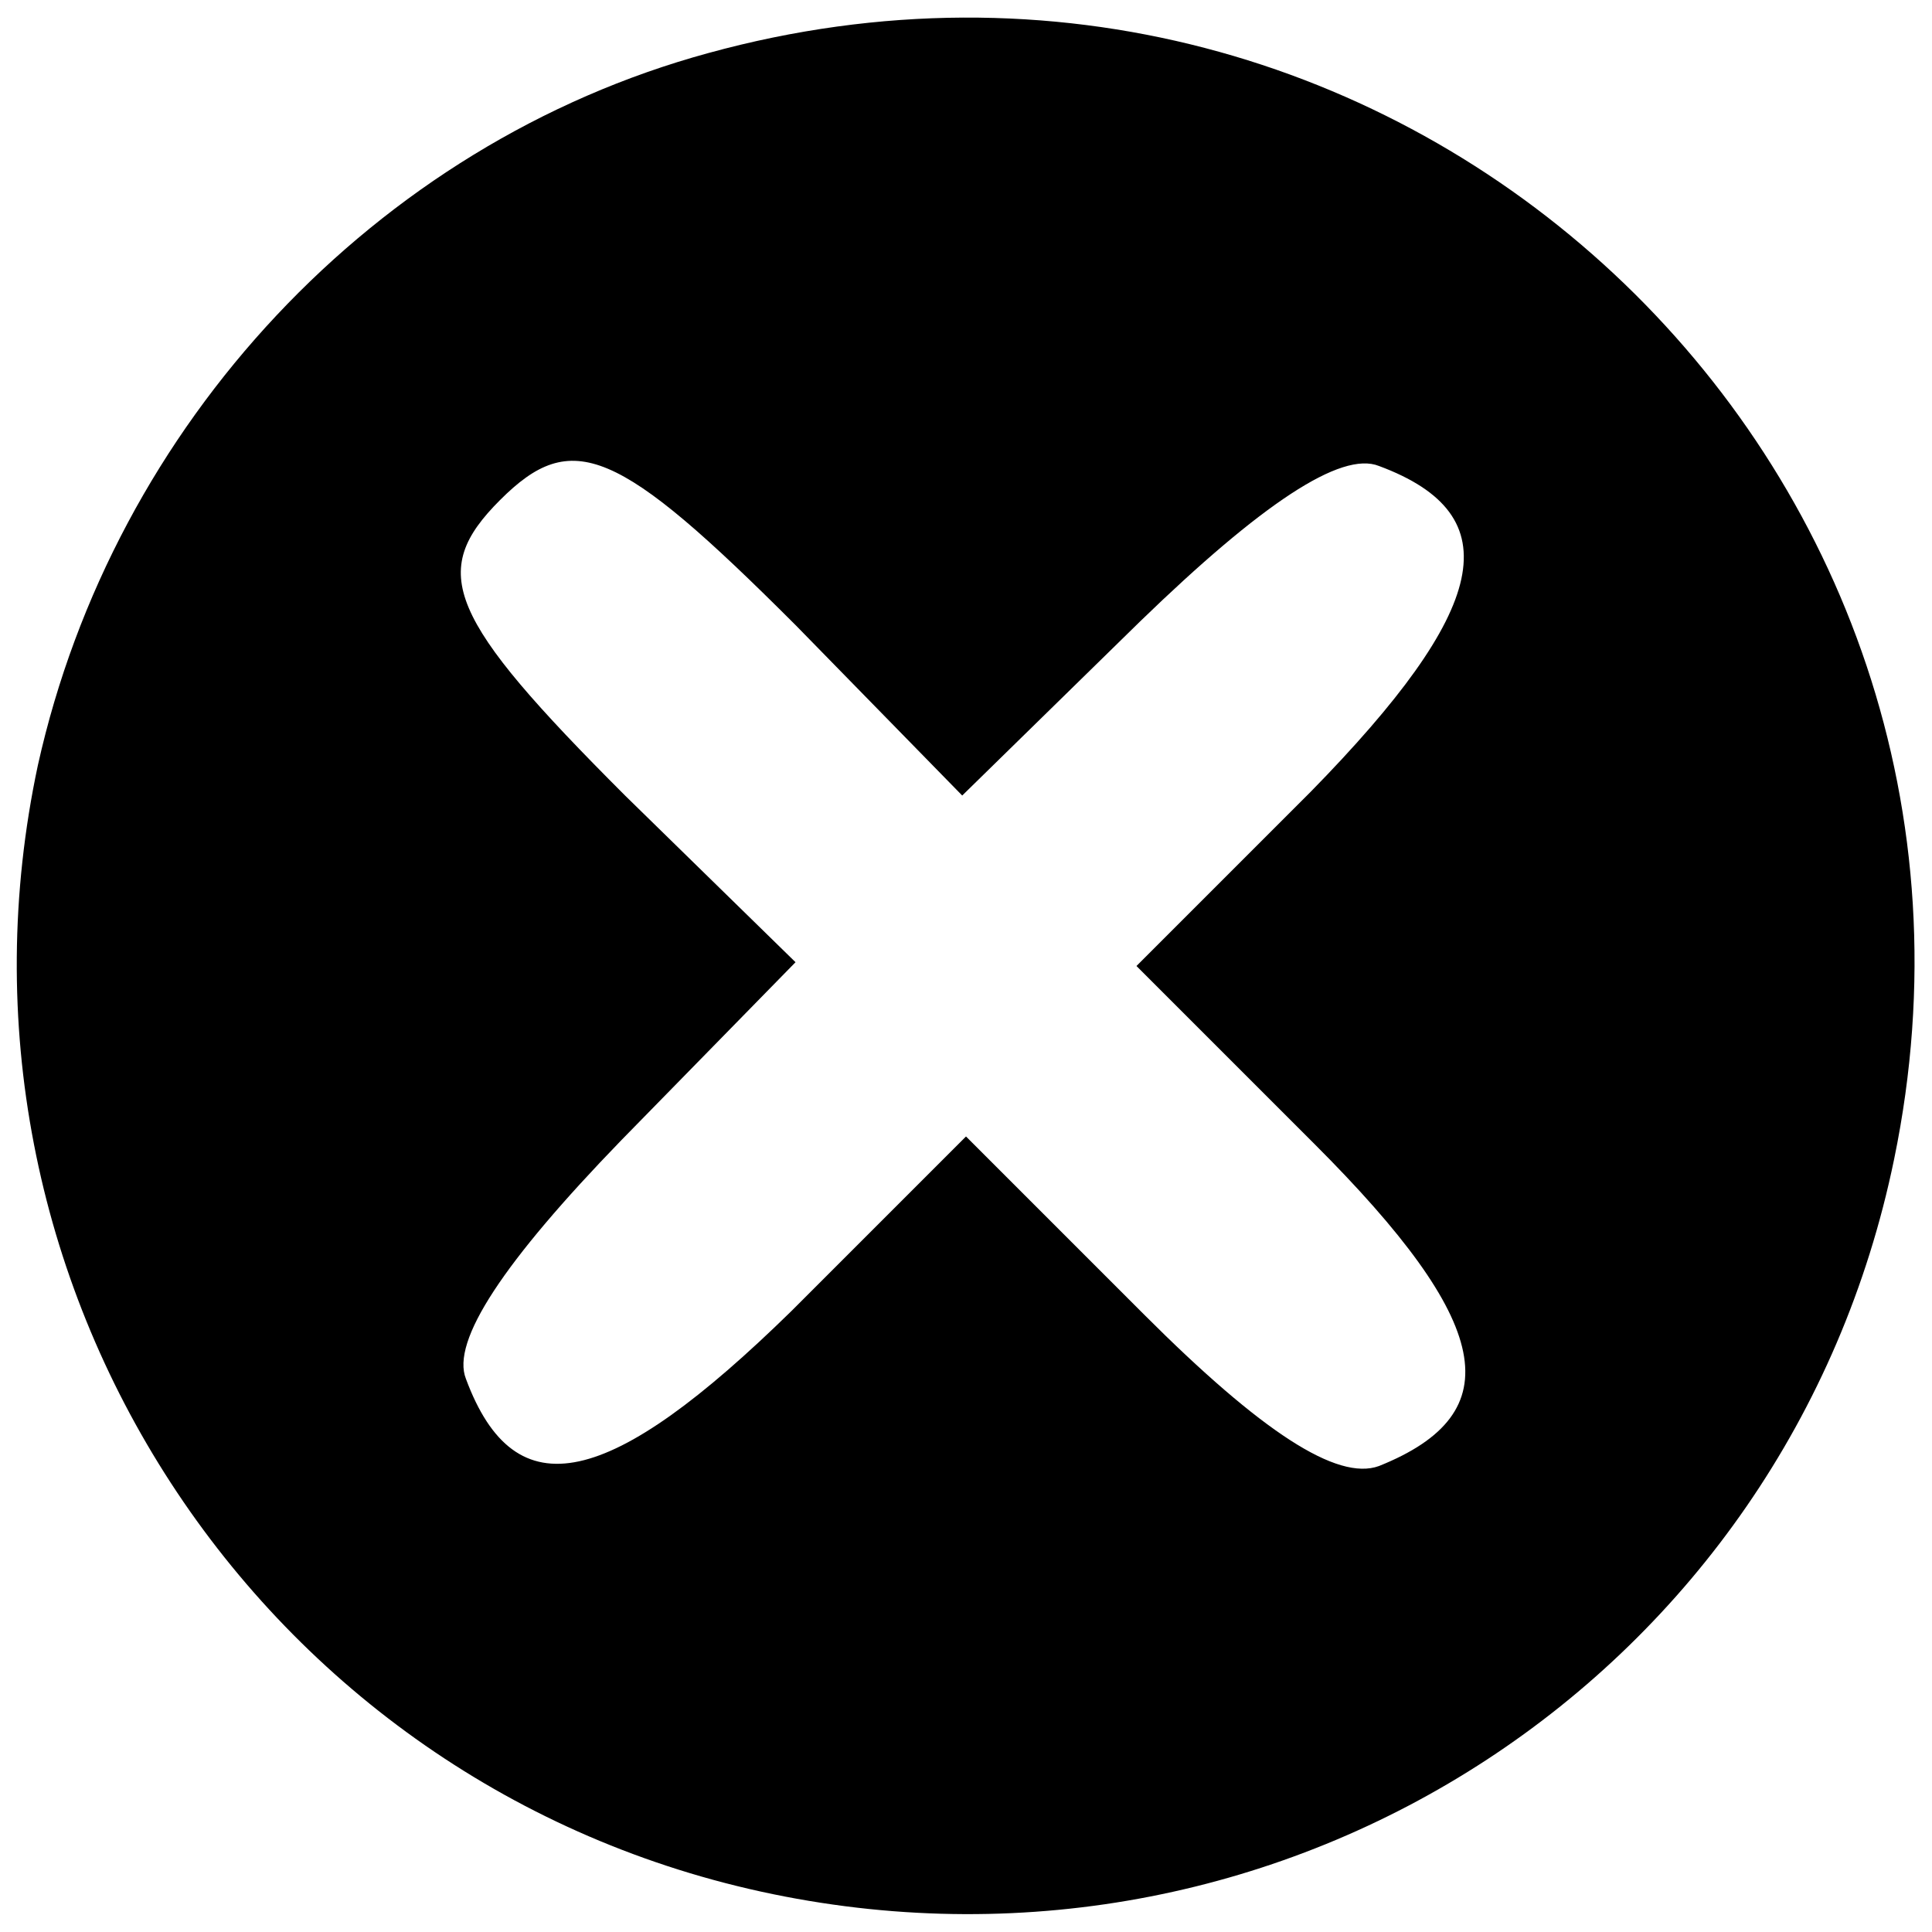 <?xml version="1.0" standalone="no"?>
<!DOCTYPE svg PUBLIC "-//W3C//DTD SVG 20010904//EN"
 "http://www.w3.org/TR/2001/REC-SVG-20010904/DTD/svg10.dtd">
<svg version="1.0" xmlns="http://www.w3.org/2000/svg"
 width="51pt" height="51pt" viewBox="0 0 51 51"
 preserveAspectRatio="xMidYMid meet">

<g transform="translate(0,51) scale(0.1,-0.1)"
fill="#000000" stroke="none">
<path d="M187 496 c-88 -24 -157 -98 -177 -188 -29 -136 58 -270 194 -298 136
-28 268 58 296 194 38 184 -131 342 -313 292z m23 -151 l44 -45 47 46 c32 31
53 45 63 41 35 -13 29 -38 -18 -86 l-46 -46 47 -47 c47 -47 52 -71 17 -85 -11
-4 -31 9 -62 40 l-47 47 -46 -46 c-48 -47 -73 -53 -86 -18 -4 10 10 31 41 63
l46 47 -45 44 c-47 47 -52 59 -33 78 19 19 31 14 78 -33z"/>
</g>
</svg>
